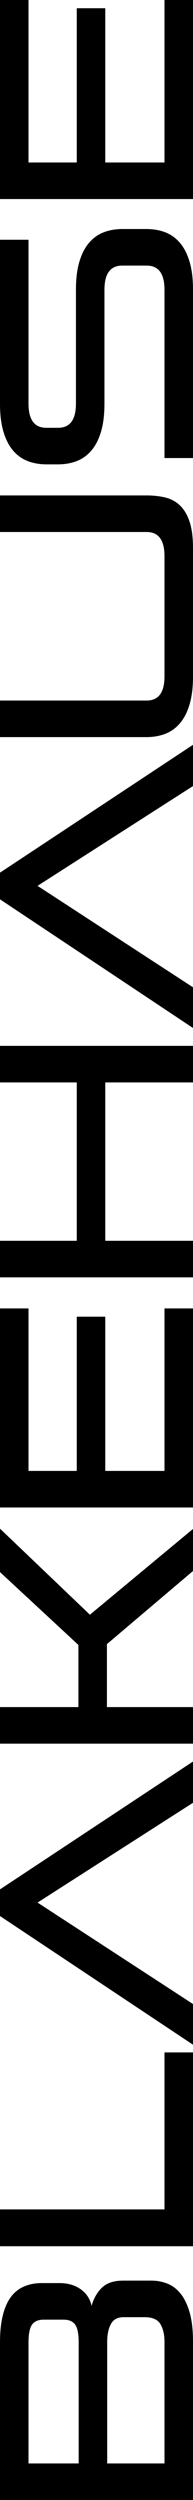 <?xml version="1.0" encoding="utf-8"?>
<!-- Generator: Adobe Illustrator 23.0.1, SVG Export Plug-In . SVG Version: 6.00 Build 0)  -->
<svg version="1.1" id="Layer_1" xmlns="http://www.w3.org/2000/svg" xmlns:xlink="http://www.w3.org/1999/xlink" x="0px" y="0px"
	 viewBox="0 0 47.872 618.319" style="enable-background:new 0 0 47.872 618.319;" xml:space="preserve">
<style type="text/css">
	.Drop_x0020_Shadow{fill:none;}
	.Outer_x0020_Glow_x0020_5_x0020_pt{fill:none;}
	.Blue_x0020_Neon{fill:none;stroke:#8AACDA;stroke-width:7;stroke-linecap:round;stroke-linejoin:round;}
	.Chrome_x0020_Highlight{fill:url(#SVGID_1_);stroke:#FFFFFF;stroke-width:0.363;stroke-miterlimit:1;}
	.Jive_GS{fill:#FFDD00;}
	.Alyssa_GS{fill:#A6D0E4;}
</style>
<linearGradient id="SVGID_1_" gradientUnits="userSpaceOnUse" x1="-946.142" y1="-173.776" x2="-946.142" y2="-174.776">
	<stop  offset="0" style="stop-color:#656565"/>
	<stop  offset="0.618" style="stop-color:#1B1B1B"/>
	<stop  offset="0.629" style="stop-color:#545454"/>
	<stop  offset="0.983" style="stop-color:#3E3E3E"/>
</linearGradient>
<g>
	<path d="M47.872,618.319H0l0-38.964c0-2.629,0.238-4.885,0.714-6.766c0.476-1.881,1.156-3.4,2.04-4.556
		c0.884-1.156,1.972-2.006,3.264-2.55s2.732-0.816,4.318-0.816h4.42c2.086,0,3.842,0.51,5.27,1.53
		c1.428,1.02,2.324,2.392,2.686,4.114c0.5-1.812,1.35-3.309,2.55-4.488c1.202-1.178,2.958-1.768,5.27-1.768h7.004
		c1.36,0,2.664,0.238,3.91,0.714c1.247,0.476,2.346,1.292,3.298,2.448c0.952,1.156,1.711,2.709,2.278,4.658
		c0.567,1.949,0.85,4.397,0.85,7.344L47.872,618.319z M10.812,573.711c-1.314,0-2.266,0.408-2.856,1.224
		c-0.588,0.816-0.884,2.29-0.884,4.42l0,29.92h12.444l0-29.92c0-2.13-0.294-3.604-0.884-4.42c-0.588-0.816-1.541-1.224-2.856-1.224
		H10.812z M30.668,573.099c-1.496,0-2.55,0.567-3.162,1.7c-0.612,1.134-0.918,2.607-0.918,4.42l0,30.056H40.8l0-30.056
		c0-1.812-0.34-3.286-1.02-4.42c-0.68-1.133-1.995-1.7-3.944-1.7H30.668z"/>
	<path d="M47.872,555.556H0l0-9.112h40.8l0-38.828h7.072L47.872,555.556z"/>
	<path d="M47.872,445.873L9.316,470.557l38.556,25.092l0,10.064L0,473.888l0-6.596l47.872-31.62V445.873z"/>
	<path d="M47.872,388.548L26.52,406.636l0,15.572h21.352v9.044H0l0-9.044h19.448l0-15.368L0,388.82l0-10.744l22.304,21.284
		l25.568-21.216L47.872,388.548z"/>
	<path d="M47.872,372.841H0l0-49.232h7.072l0,40.188H19.04l0-38.148h7.072l0,38.148H40.8l0-40.188h7.072L47.872,372.841z"/>
	<path d="M47.872,267.713h-21.76l0,39.168h21.76l0,9.044H0l0-9.044h19.04l0-39.168H0l0-9.044h47.872V267.713z"/>
	<path d="M47.872,194.411L9.316,219.095l38.556,25.092v10.064L0,222.426l0-6.596l47.872-31.62L47.872,194.411z"/>
	<path d="M47.872,167.278c0,2.72-0.283,5.032-0.85,6.936c-0.566,1.904-1.36,3.458-2.38,4.658c-1.02,1.202-2.232,2.074-3.638,2.618
		c-1.404,0.544-2.968,0.816-4.692,0.816l-36.312,0l0-9.044l36.38,0c2.948,0,4.42-1.995,4.42-5.984l0-29.716
		c0-3.989-1.473-5.984-4.42-5.984l-36.38,0l0-9.044l36.312,0c1.724,0,3.288,0.17,4.692,0.51c1.406,0.34,2.618,0.998,3.638,1.972
		c1.02,0.975,1.813,2.312,2.38,4.012c0.567,1.7,0.85,3.91,0.85,6.63L47.872,167.278z"/>
	<path d="M47.872,113.287H40.8l0-41.616c0-3.989-1.473-5.984-4.42-5.984h-6.052c-2.946,0-4.42,1.995-4.42,5.984l0,28.152
		c0,2.72-0.283,5.032-0.85,6.936c-0.566,1.904-1.36,3.458-2.38,4.658c-1.02,1.202-2.232,2.074-3.638,2.618
		c-1.405,0.544-2.969,0.816-4.692,0.816H11.56c-1.722,0-3.286-0.272-4.692-0.816c-1.405-0.544-2.618-1.416-3.638-2.618
		c-1.02-1.201-1.812-2.754-2.38-4.658C0.284,104.855,0,102.543,0,99.823l0-40.528h7.072l0,40.528c0,3.99,1.474,5.984,4.42,5.984
		h2.924c2.947,0,4.42-1.994,4.42-5.984l0-28.152c0-2.72,0.284-5.032,0.85-6.936c0.567-1.904,1.36-3.457,2.38-4.658
		c1.02-1.2,2.233-2.074,3.638-2.618c1.406-0.544,2.97-0.816,4.692-0.816h5.916c1.724,0,3.288,0.272,4.692,0.816
		c1.406,0.544,2.618,1.417,3.638,2.618c1.02,1.202,1.813,2.754,2.38,4.658c0.567,1.904,0.85,4.216,0.85,6.936L47.872,113.287z"/>
	<path d="M47.872,49.232L0,49.232L0,0l7.072,0l0,40.188l11.968,0l0-38.148l7.072,0l0,38.148l14.688,0L40.8,0l7.072,0L47.872,49.232z
		"/>
</g>
</svg>
